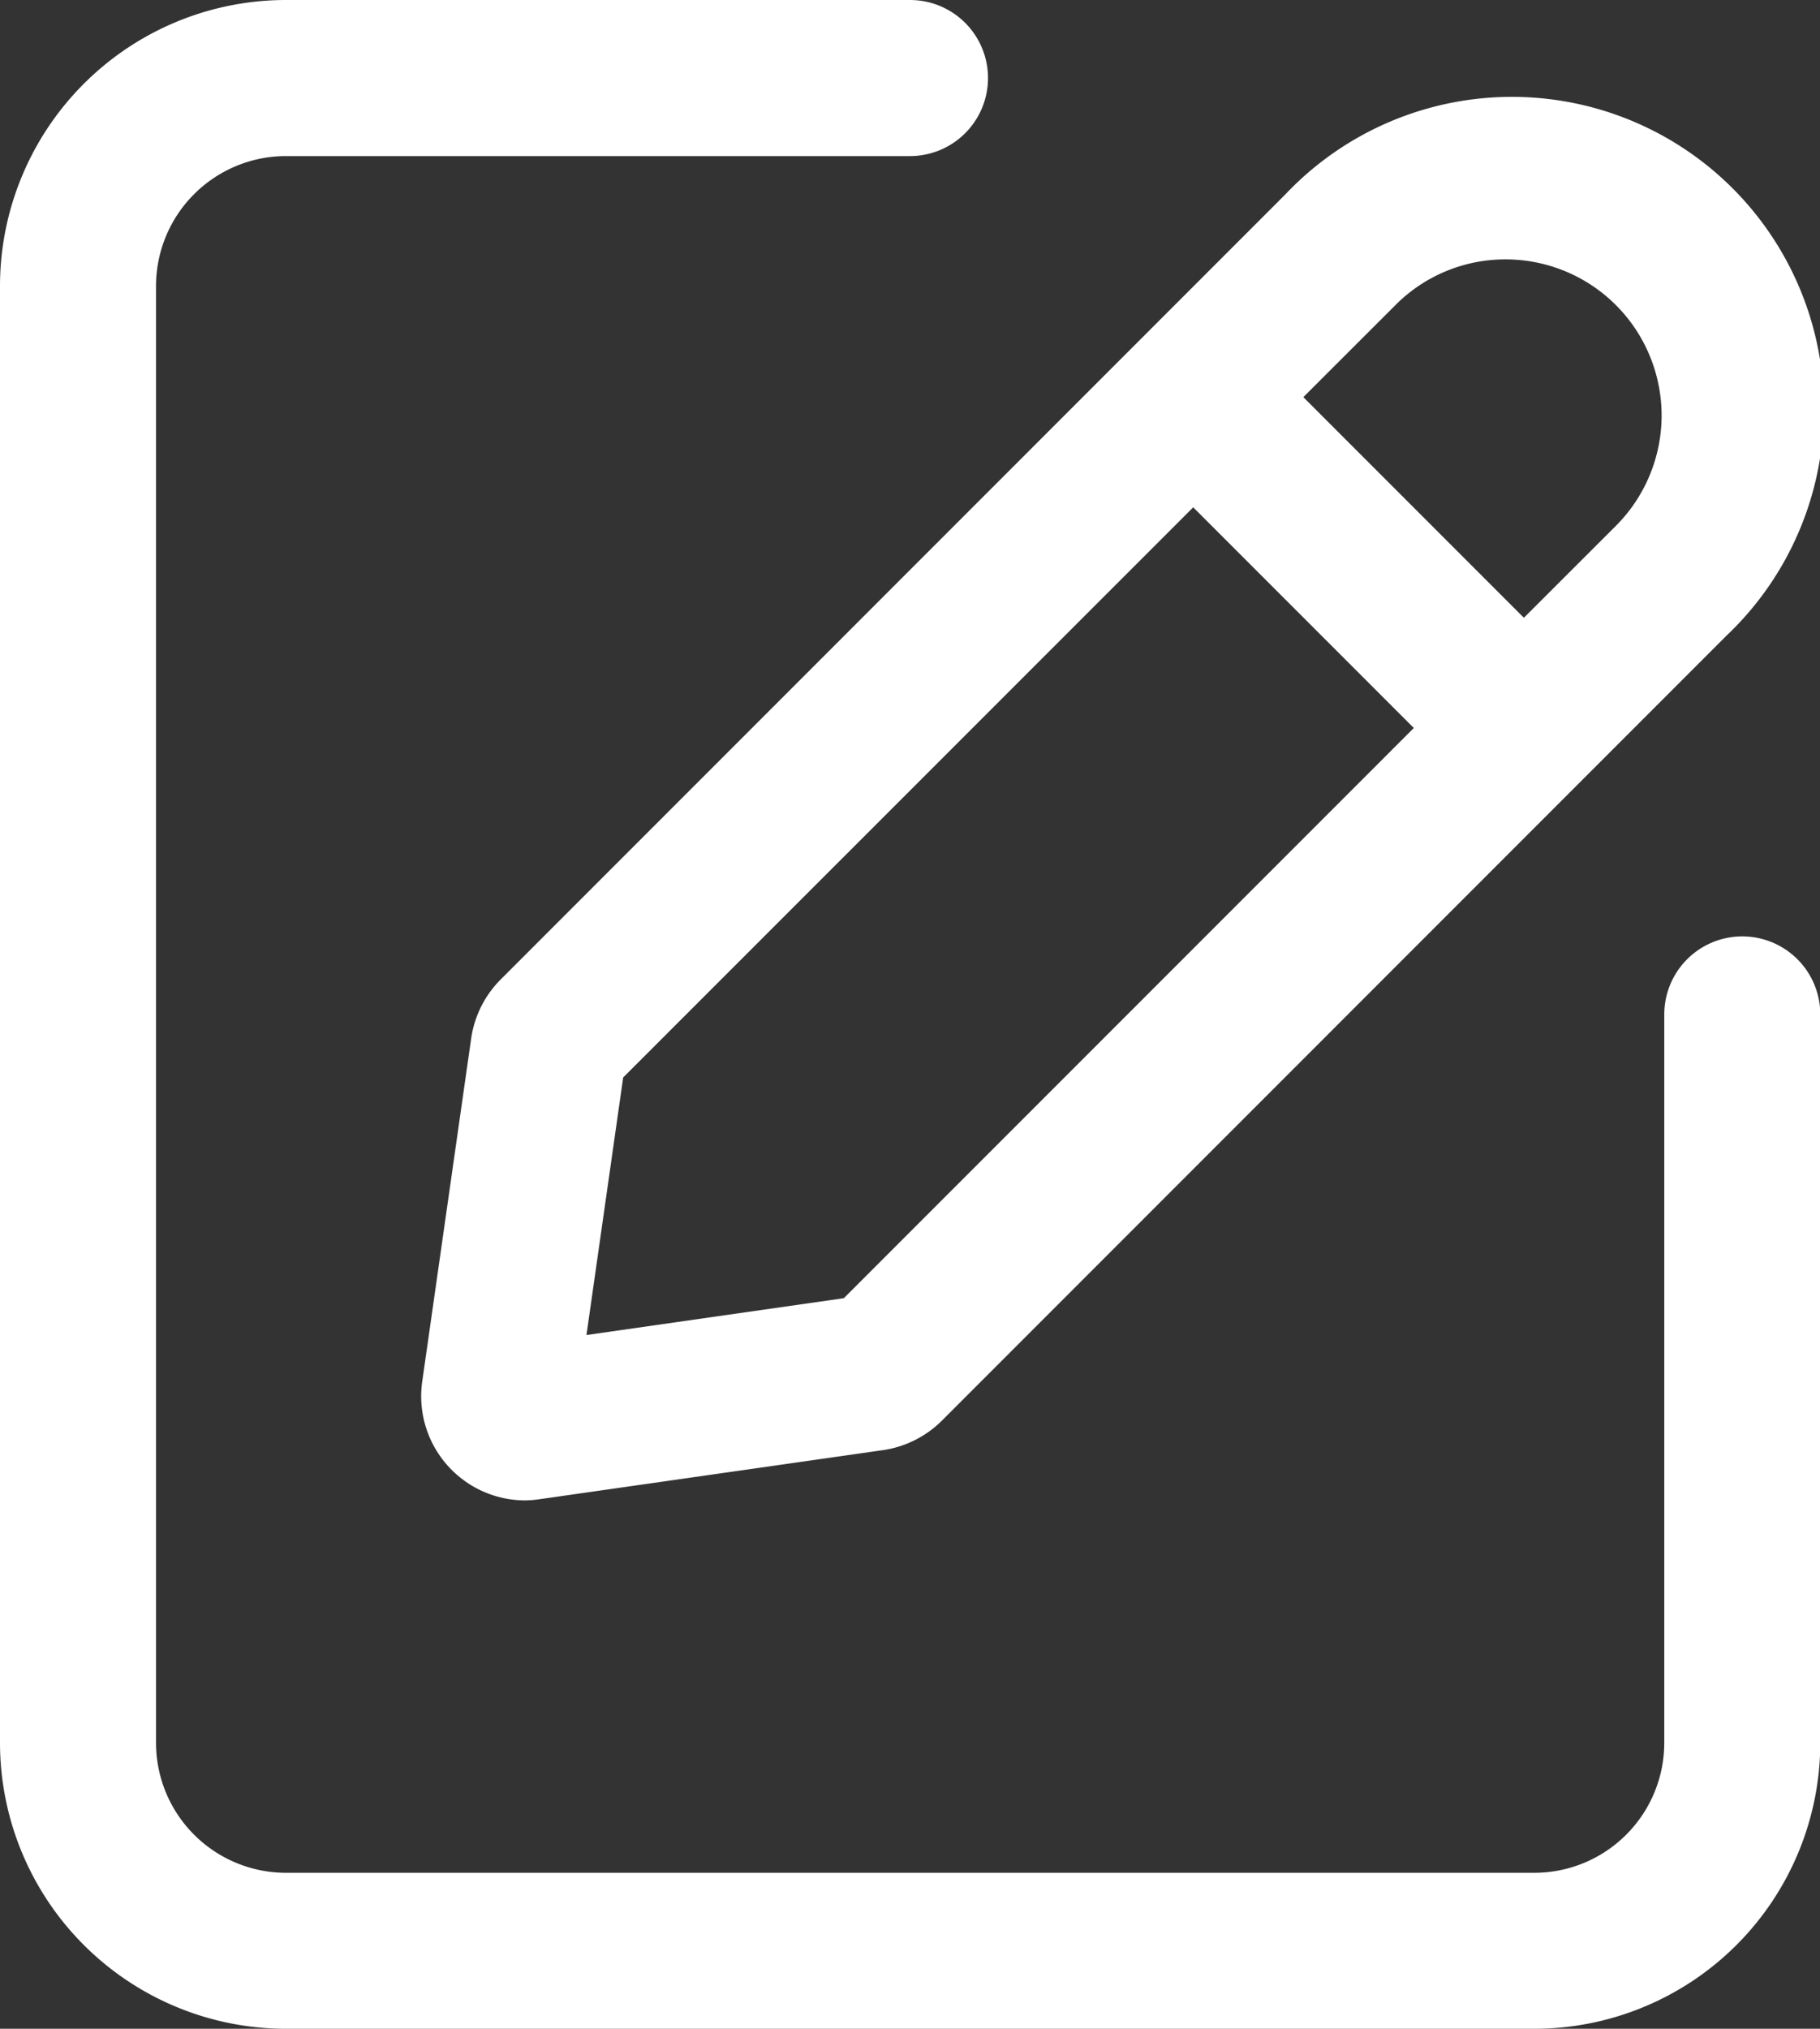 <svg id="Group" xmlns="http://www.w3.org/2000/svg" width="18.98" height="21.149" viewBox="0 0 18.98 21.149">
  <rect x="0" y="0" width="18.98" height="21.149" fill="#333333" stroke="none"/>
  <path id="Rectangle_193_Stroke_" data-name="Rectangle 193 (Stroke)" d="M1.627,2.983V18.167a1.356,1.356,0,0,0,1.356,1.356H16a1.356,1.356,0,0,0,1.356-1.356V10.575a.813.813,0,0,1,1.627,0v7.592A2.983,2.983,0,0,1,16,21.149H2.983A2.983,2.983,0,0,1,0,18.167V2.983A2.983,2.983,0,0,1,2.983,0H9.49a.813.813,0,1,1,0,1.627H2.983A1.356,1.356,0,0,0,1.627,2.983Z" fill="#fff"/>
  <path id="Shape" d="M1.082,14.564A1.086,1.086,0,0,1,.011,13.326L.522,9.746A1.091,1.091,0,0,1,.83,9.133L9.01.952a3.254,3.254,0,1,1,4.6,4.6l-8.18,8.181a1.092,1.092,0,0,1-.614.307l-3.578.511A1.112,1.112,0,0,1,1.082,14.564ZM8.051,4.212h0L2.107,10.155,1.724,12.84l2.684-.384,5.944-5.944-2.3-2.3ZM11.31,1.627a1.614,1.614,0,0,0-1.15.477l-.96.959,2.3,2.3.96-.959A1.627,1.627,0,0,0,11.31,1.627Z" transform="translate(4.392 1.077)" fill="#fff"/>
</svg>
